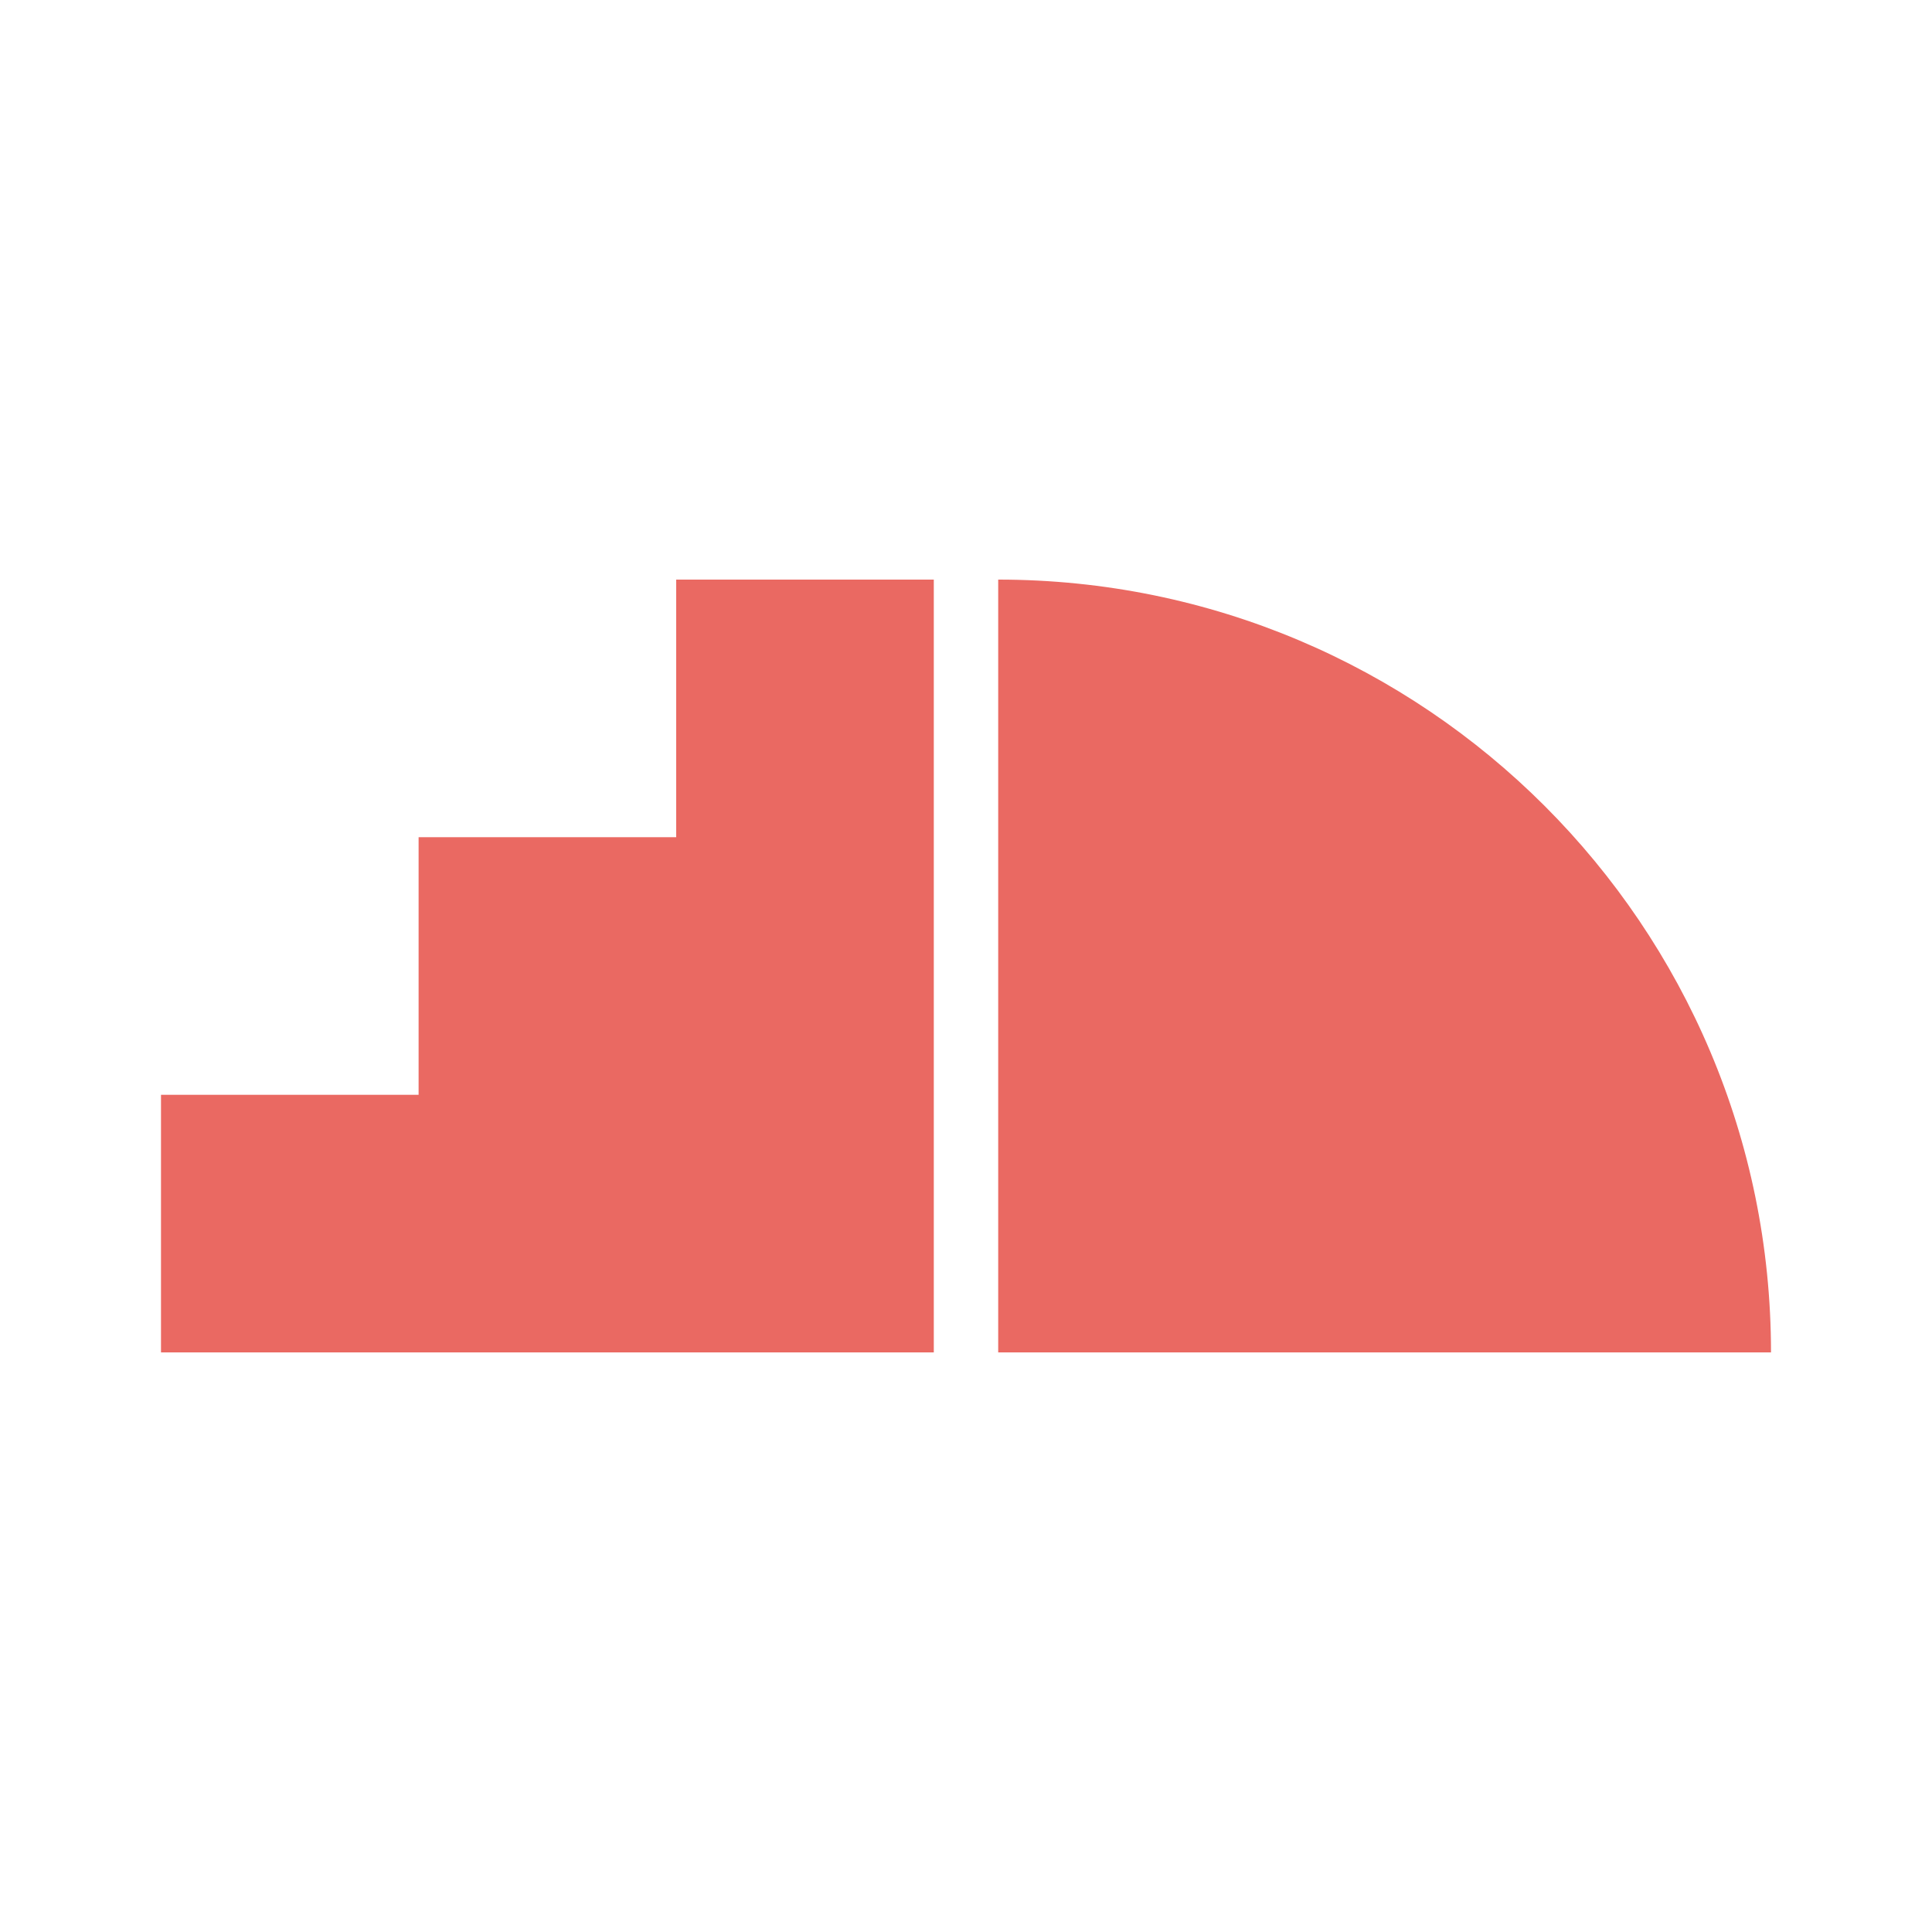 <?xml version="1.0" encoding="utf-8"?>
<svg version="1.1" xmlns="http://www.w3.org/2000/svg" xmlns:xlink="http://www.w3.org/1999/xlink" x="0px" y="0px"
	 viewBox="0 0 24 24" enable-background="new 0 0 24 24" xml:space="preserve">
<polygon fill="#ea6962" points="2,16.8 2,13.6 5.2,13.6 5.2,10.4 8.4,10.4 8.4,7.2 11.6,7.2 11.6,16.8 "/>
<path fill="#ea6962" d="M12.4,7.2c5.302,0,9.6,4.298,9.6,9.6h-9.6V7.2z"/>
</svg>
